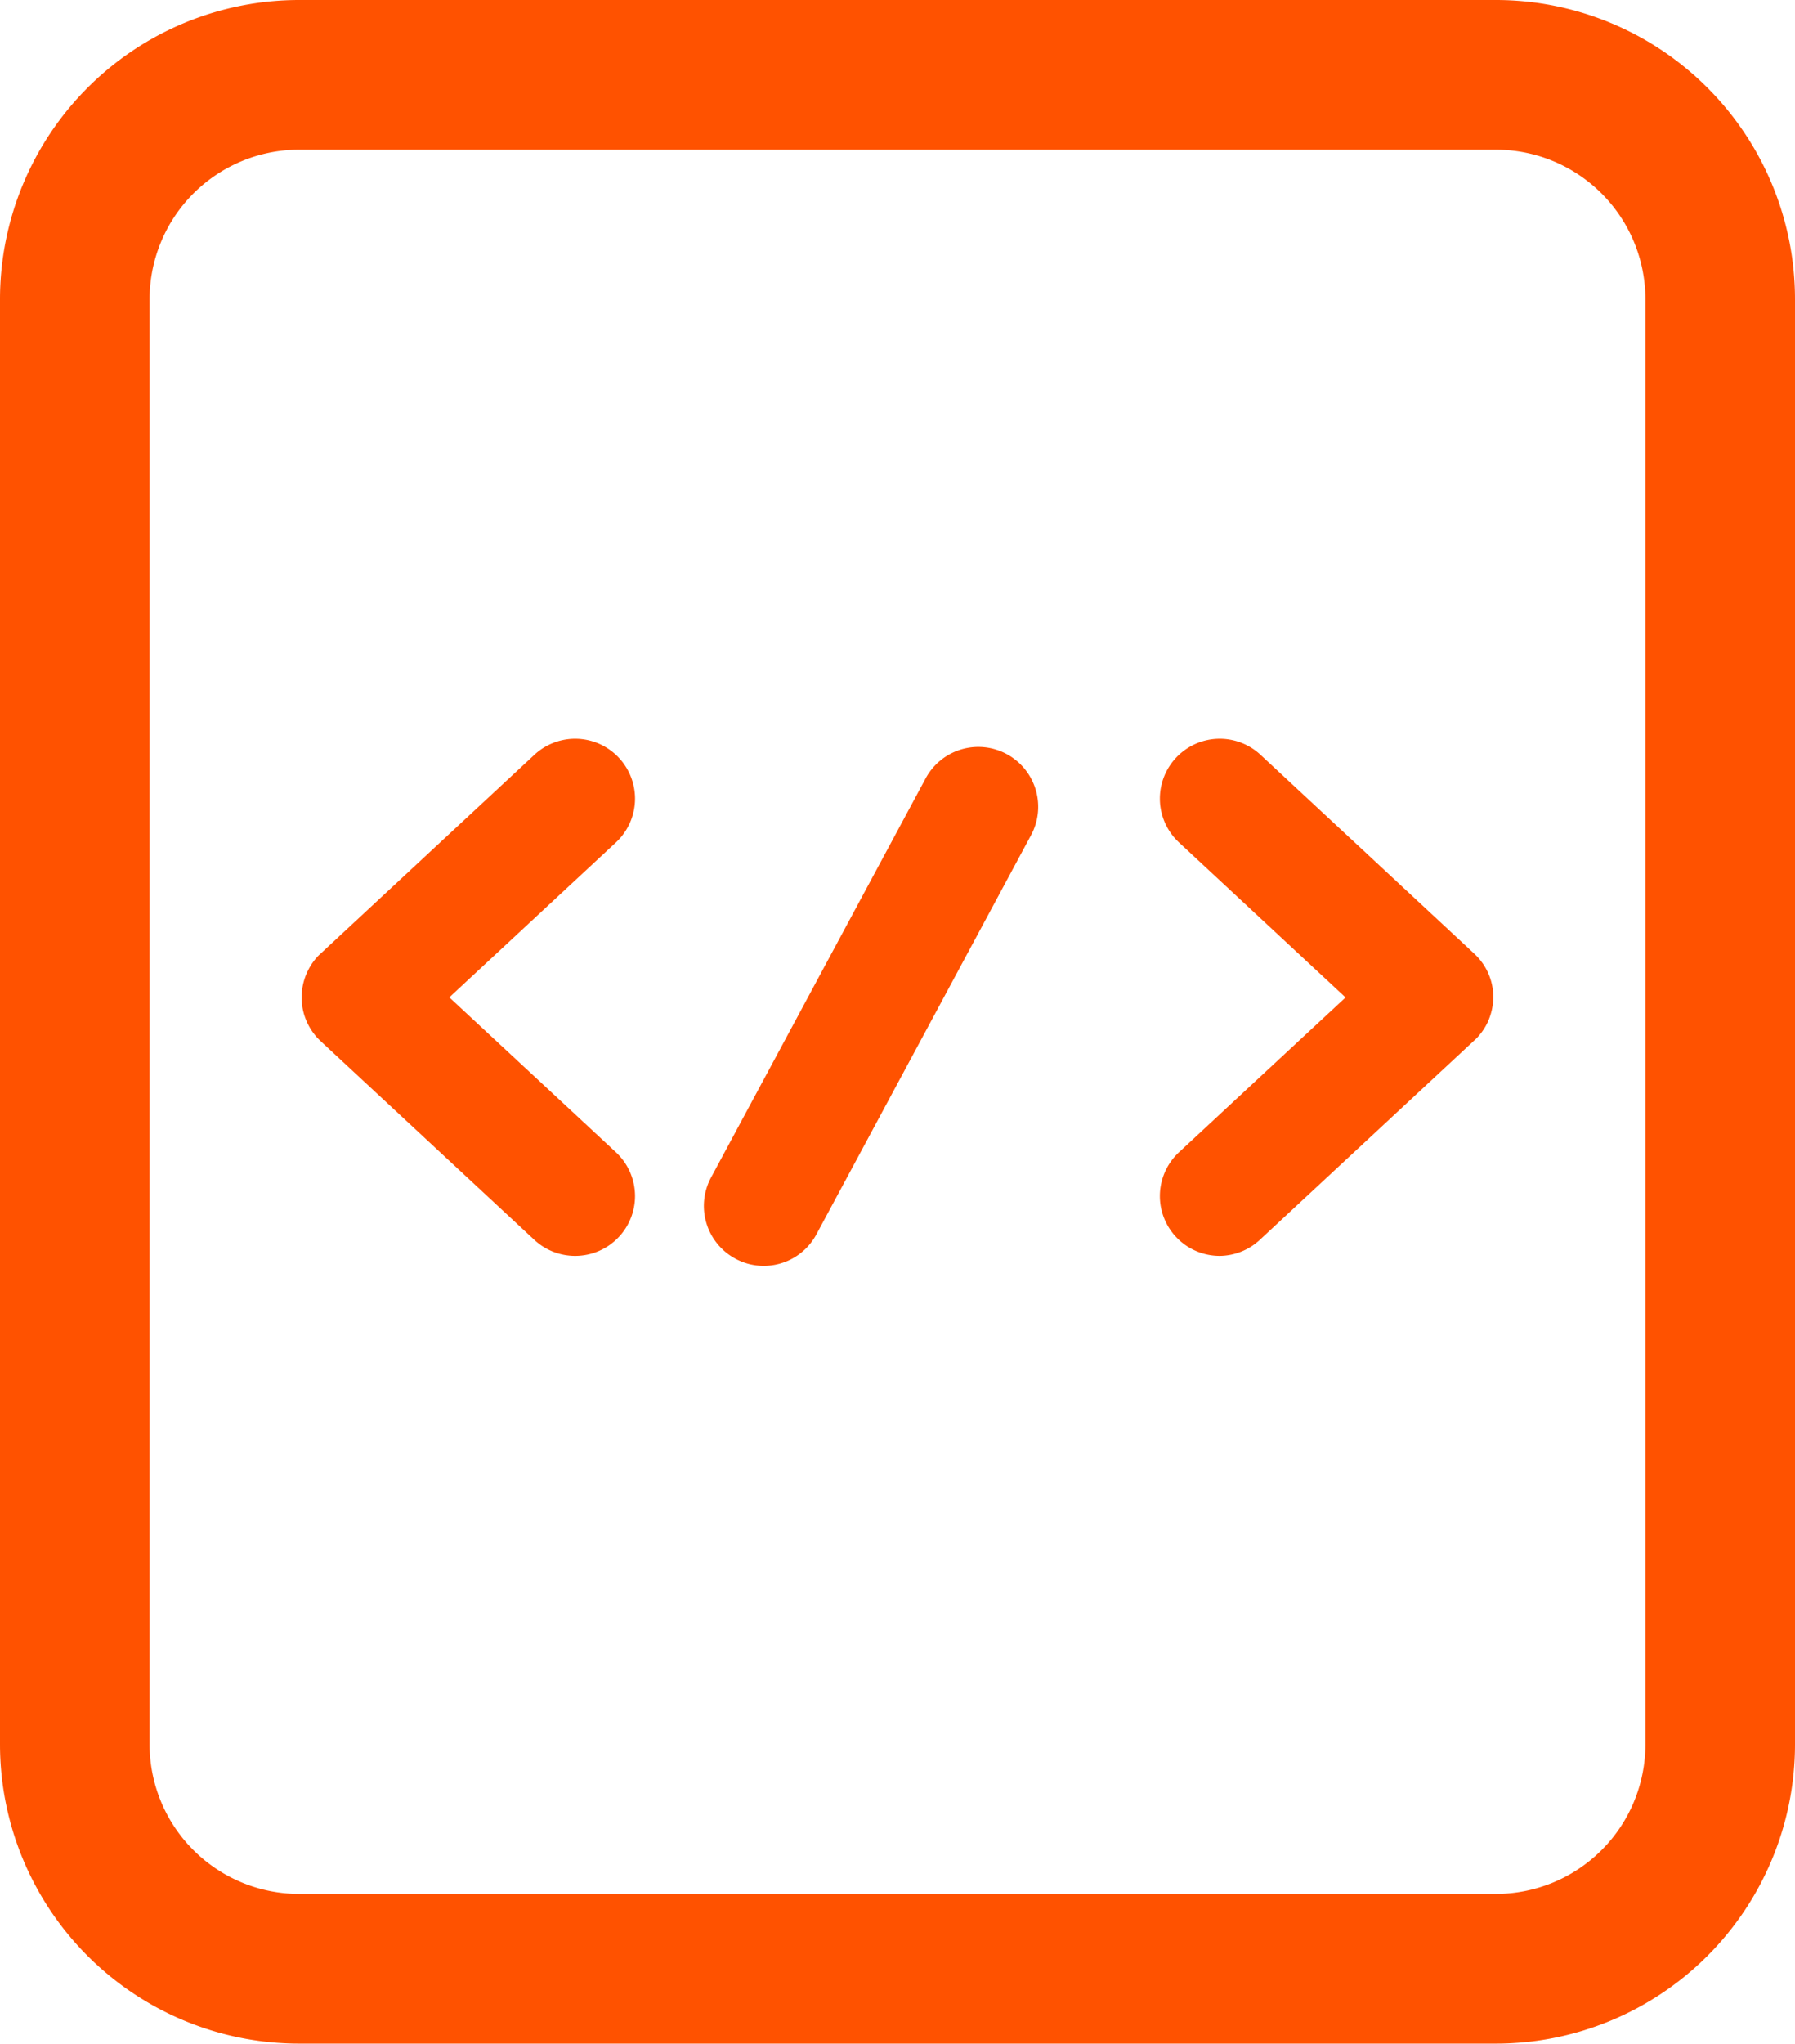 <svg xmlns="http://www.w3.org/2000/svg" width="18" height="20.481" viewBox="0 0 18 20.481">
  <g id="Metadata" transform="translate(69.192 -60.814)">
    <g id="Rectangle_31" data-name="Rectangle 31">
      <rect id="Rectangle_296" data-name="Rectangle 296" width="18" height="20.48" rx="3" transform="translate(-69.192 60.815)" fill="none"/>
      <path id="Path_572" data-name="Path 572" d="M-54.192,81.294h-12a3,3,0,0,1-3-3V63.814a3,3,0,0,1,3-3h12a3,3,0,0,1,3,3v14.48A3,3,0,0,1-54.192,81.294Zm-12-18.98a1.5,1.5,0,0,0-1.5,1.5v14.48a1.5,1.5,0,0,0,1.5,1.5h12a1.5,1.5,0,0,0,1.5-1.5V63.814a1.5,1.5,0,0,0-1.5-1.5Z" fill="#FF5200"/>
    </g>
    <g id="Group_345" data-name="Group 345">
      <path id="Path_573" data-name="Path 573" d="M-63.424,73.4a.6.6,0,0,1-.409-.16l-2.138-1.987-.022-.021h0a.6.6,0,0,1-.116-.165.588.588,0,0,1-.058-.252h0v-.006a.6.6,0,0,1,.061-.264.589.589,0,0,1,.112-.159l.023-.021,2.138-1.987a.6.6,0,0,1,.848.031.6.6,0,0,1,.161.409.6.6,0,0,1-.192.439l-1.67,1.552,1.67,1.552a.6.6,0,0,1,.192.439.6.6,0,0,1-.161.409A.6.6,0,0,1-63.424,73.4Z" fill="#FF5200"/>
      <path id="Path_574" data-name="Path 574" d="M-56.96,73.4a.6.6,0,0,1-.44-.191.6.6,0,0,1-.161-.409.6.6,0,0,1,.192-.439l1.67-1.551-1.67-1.553a.6.6,0,0,1-.192-.439.6.6,0,0,1,.161-.409.6.6,0,0,1,.848-.031l2.138,1.988.021.02a.612.612,0,0,1,.115.16.6.6,0,0,1,.061.264v0h0v0h0a.631.631,0,0,1-.058.251.616.616,0,0,1-.119.167l-.02.018-2.138,1.987A.6.6,0,0,1-56.96,73.4Z" fill="#FF5200"/>
      <path id="Path_575" data-name="Path 575" d="M-61.534,73.5a.59.59,0,0,1-.283-.072.6.6,0,0,1-.245-.813l2.152-4a.6.6,0,0,1,.813-.244.6.6,0,0,1,.244.813l-2.152,4A.6.6,0,0,1-61.534,73.5Z" fill="#FF5200"/>
    </g>
  </g>
</svg>
